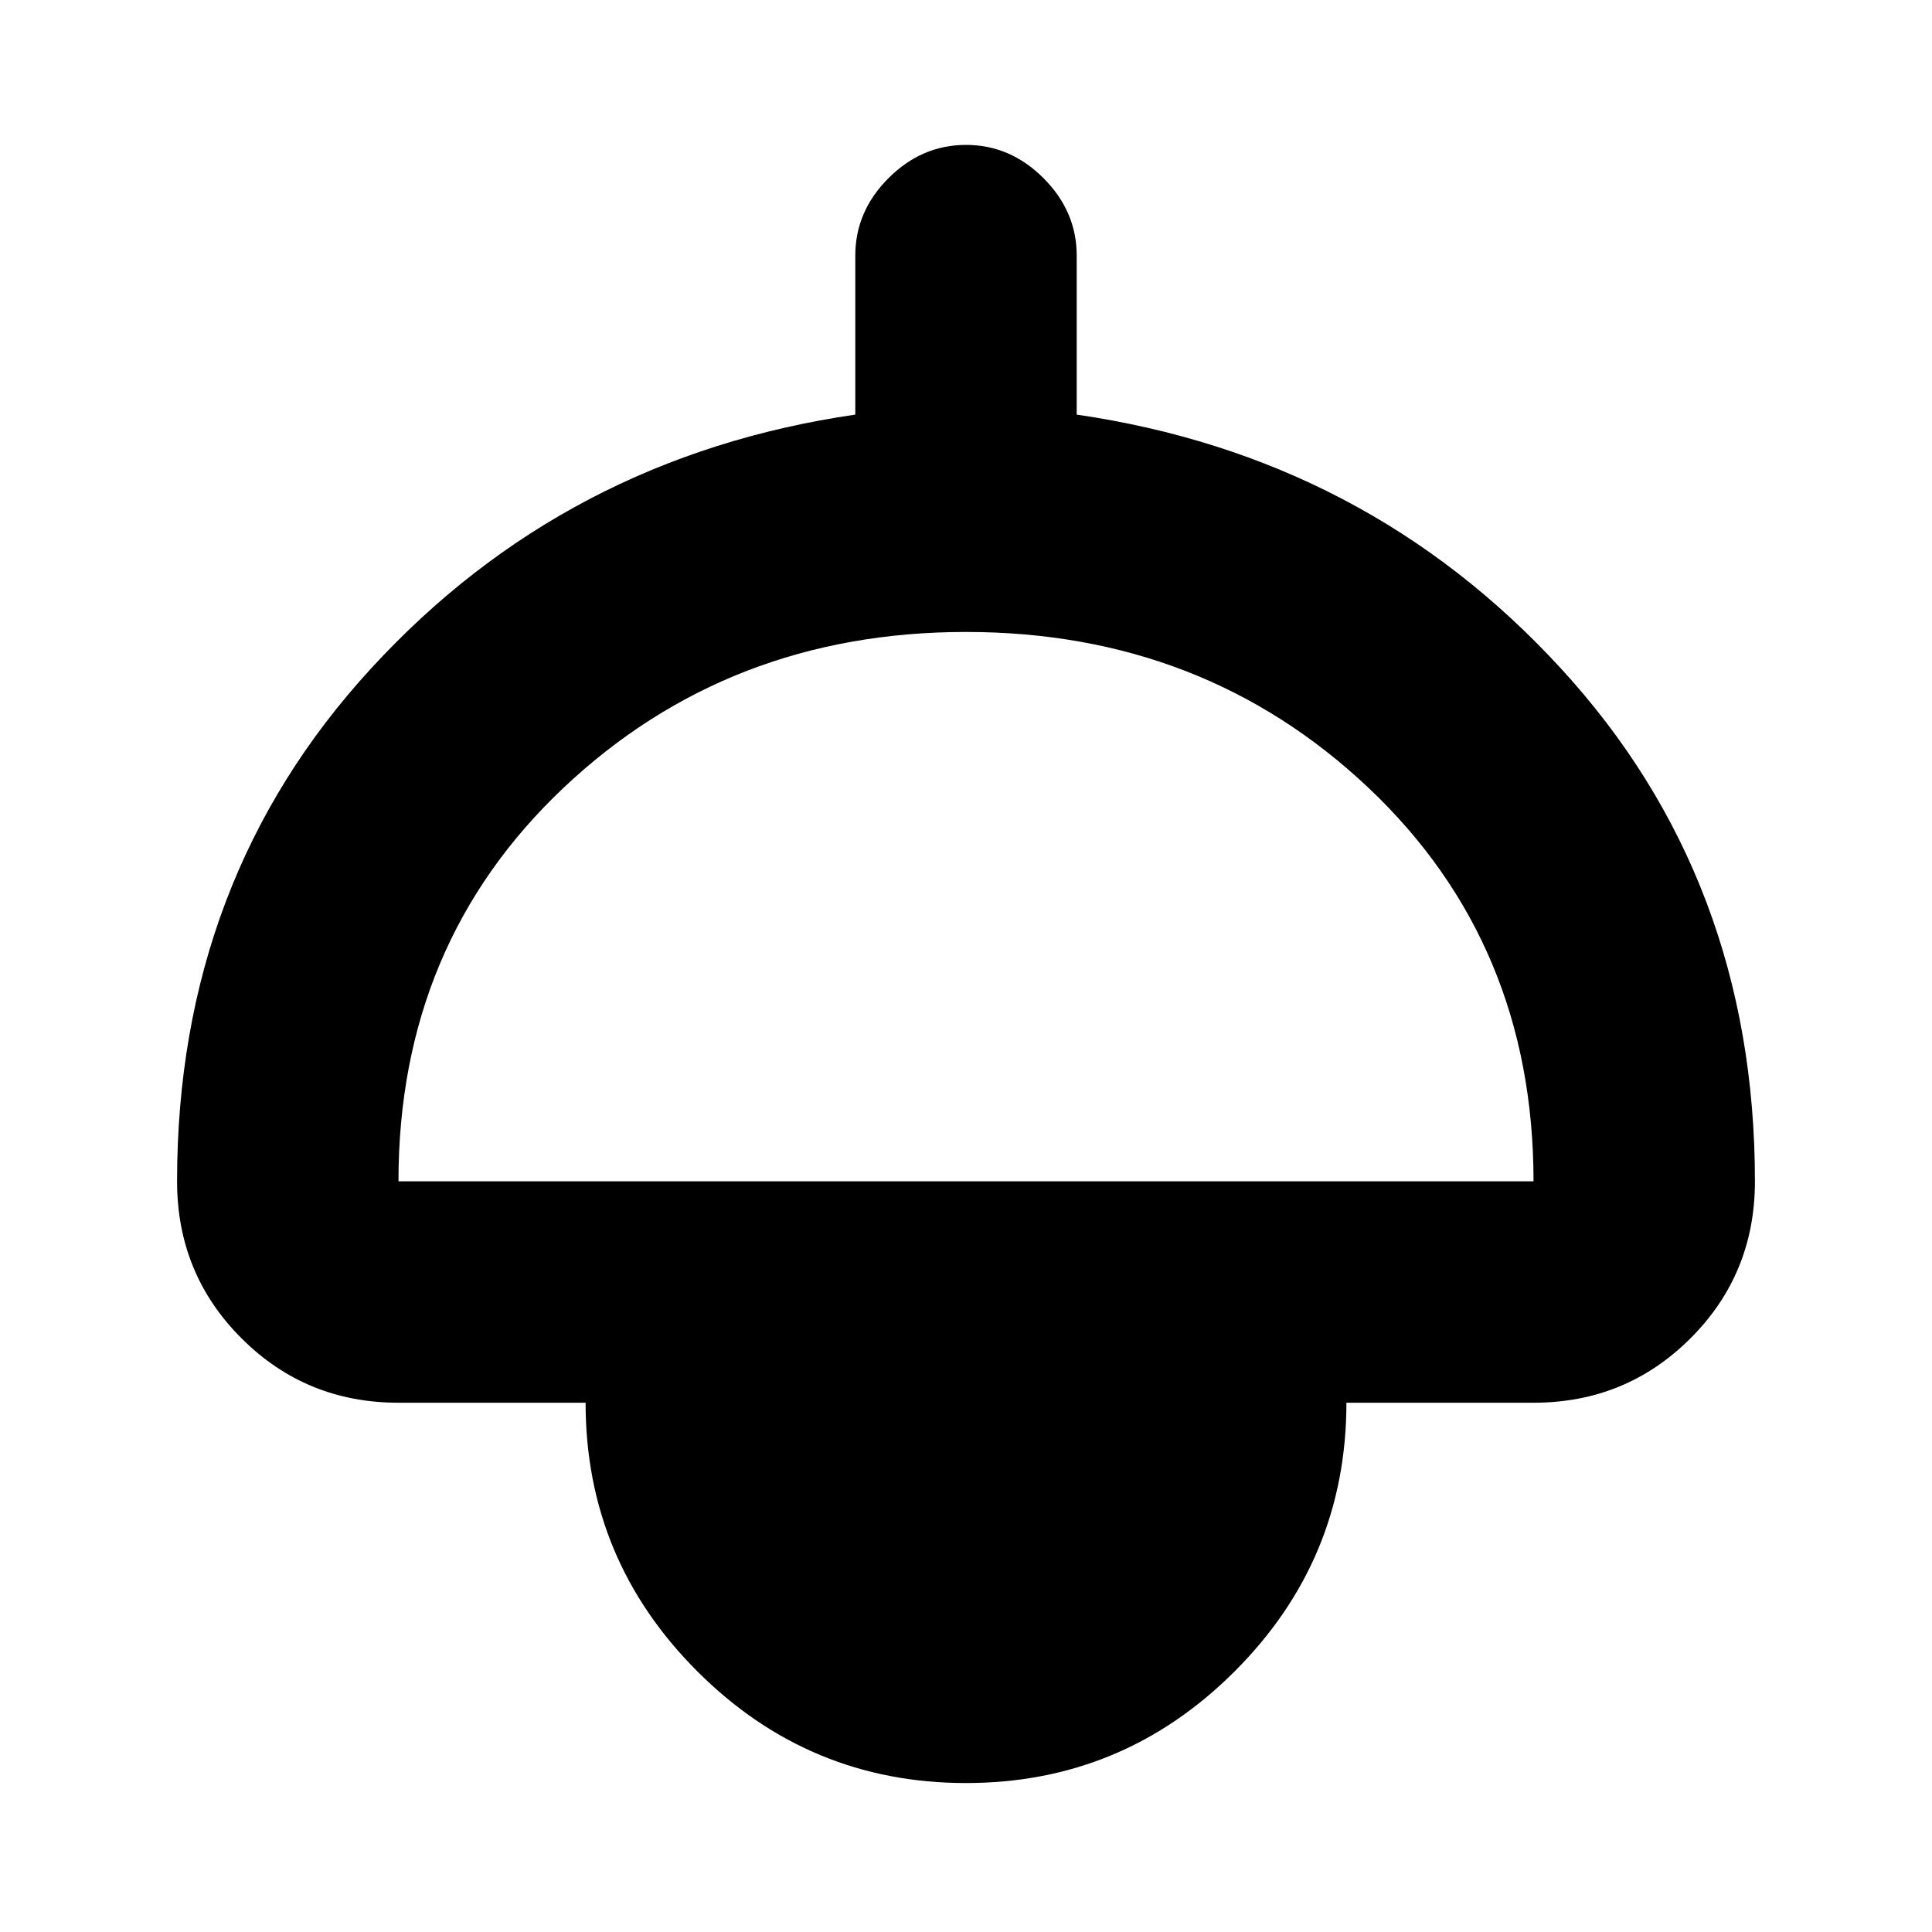 <svg xmlns="http://www.w3.org/2000/svg" height="20" width="20"><path d="M10 18.458q-1.625 0-2.781-1.156-1.157-1.156-1.157-2.781H4.125q-.958 0-1.625-.667-.667-.666-.667-1.625 0-3.125 2.011-5.312 2.01-2.188 5.01-2.625V2.646q0-.458.344-.802Q9.542 1.5 10 1.5q.458 0 .802.344.344.344.344.802v1.646q3 .437 5.01 2.625 2.011 2.187 2.011 5.312 0 .959-.667 1.625-.667.667-1.625.667h-1.937q0 1.625-1.157 2.781-1.156 1.156-2.781 1.156Zm-5.875-6.229h11.75q0-2.458-1.708-4.073Q12.458 6.542 10 6.542q-2.458 0-4.167 1.614-1.708 1.615-1.708 4.073Z"/></svg>